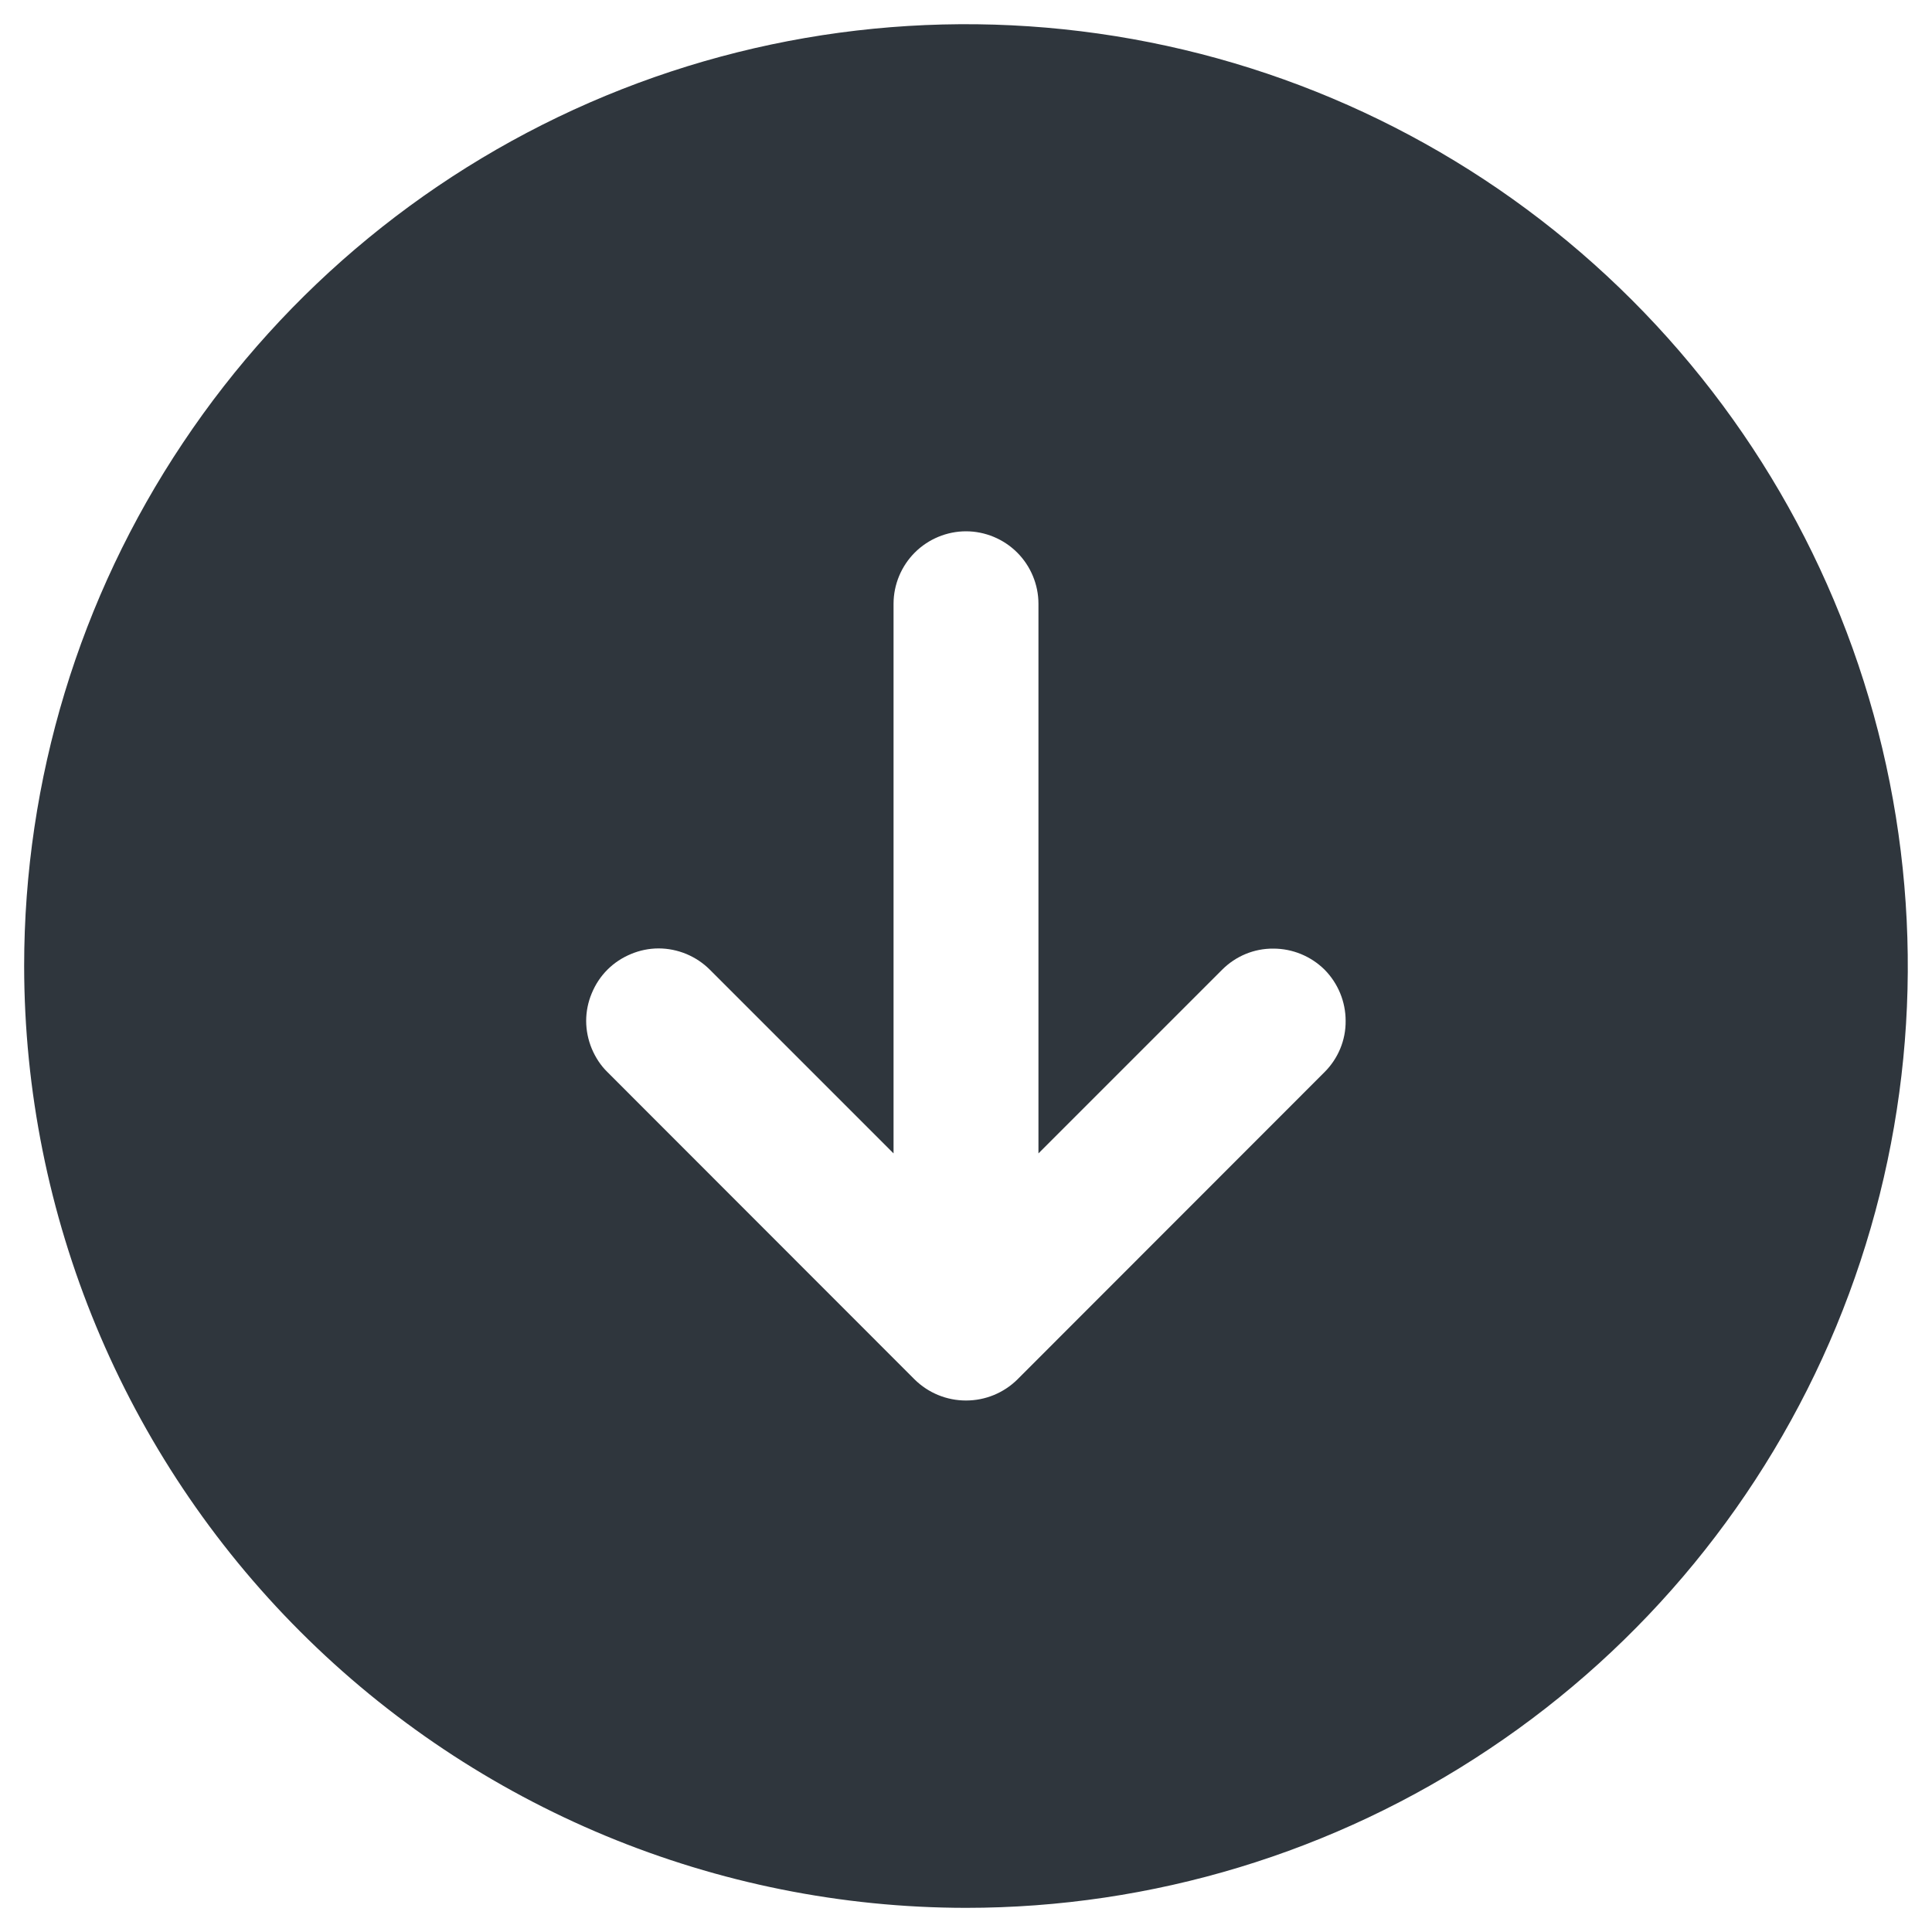 <svg width="10" height="10" viewBox="0 0 10 10" fill="none" xmlns="http://www.w3.org/2000/svg">
<path d="M5 9.875C5.964 9.875 6.907 9.589 7.708 9.053C8.51 8.518 9.135 7.756 9.504 6.866C9.873 5.975 9.969 4.995 9.781 4.049C9.593 3.103 9.129 2.235 8.447 1.553C7.765 0.871 6.897 0.407 5.951 0.219C5.005 0.031 4.025 0.127 3.134 0.496C2.244 0.865 1.482 1.49 0.947 2.292C0.411 3.093 0.125 4.036 0.125 5C0.126 6.292 0.641 7.532 1.554 8.445C2.468 9.359 3.708 9.874 5 9.875ZM3.144 5.019C3.179 4.984 3.22 4.957 3.266 4.938C3.311 4.919 3.36 4.909 3.409 4.909C3.458 4.909 3.507 4.919 3.553 4.938C3.598 4.957 3.639 4.984 3.674 5.019L4.625 5.97L4.625 3.125C4.625 3.026 4.665 2.93 4.735 2.86C4.805 2.79 4.901 2.75 5 2.75C5.099 2.75 5.195 2.79 5.265 2.86C5.335 2.93 5.375 3.026 5.375 3.125L5.375 5.97L6.326 5.019C6.396 4.949 6.491 4.909 6.591 4.91C6.69 4.91 6.785 4.949 6.856 5.019C6.926 5.09 6.965 5.185 6.965 5.284C6.966 5.384 6.926 5.479 6.856 5.549L5.266 7.14C5.195 7.21 5.1 7.249 5 7.249C4.9 7.249 4.805 7.21 4.734 7.14L3.144 5.549C3.109 5.515 3.082 5.473 3.063 5.428C3.044 5.382 3.034 5.333 3.034 5.284C3.034 5.235 3.044 5.186 3.063 5.141C3.082 5.095 3.109 5.054 3.144 5.019Z" fill="#2F363D"/>
</svg>
